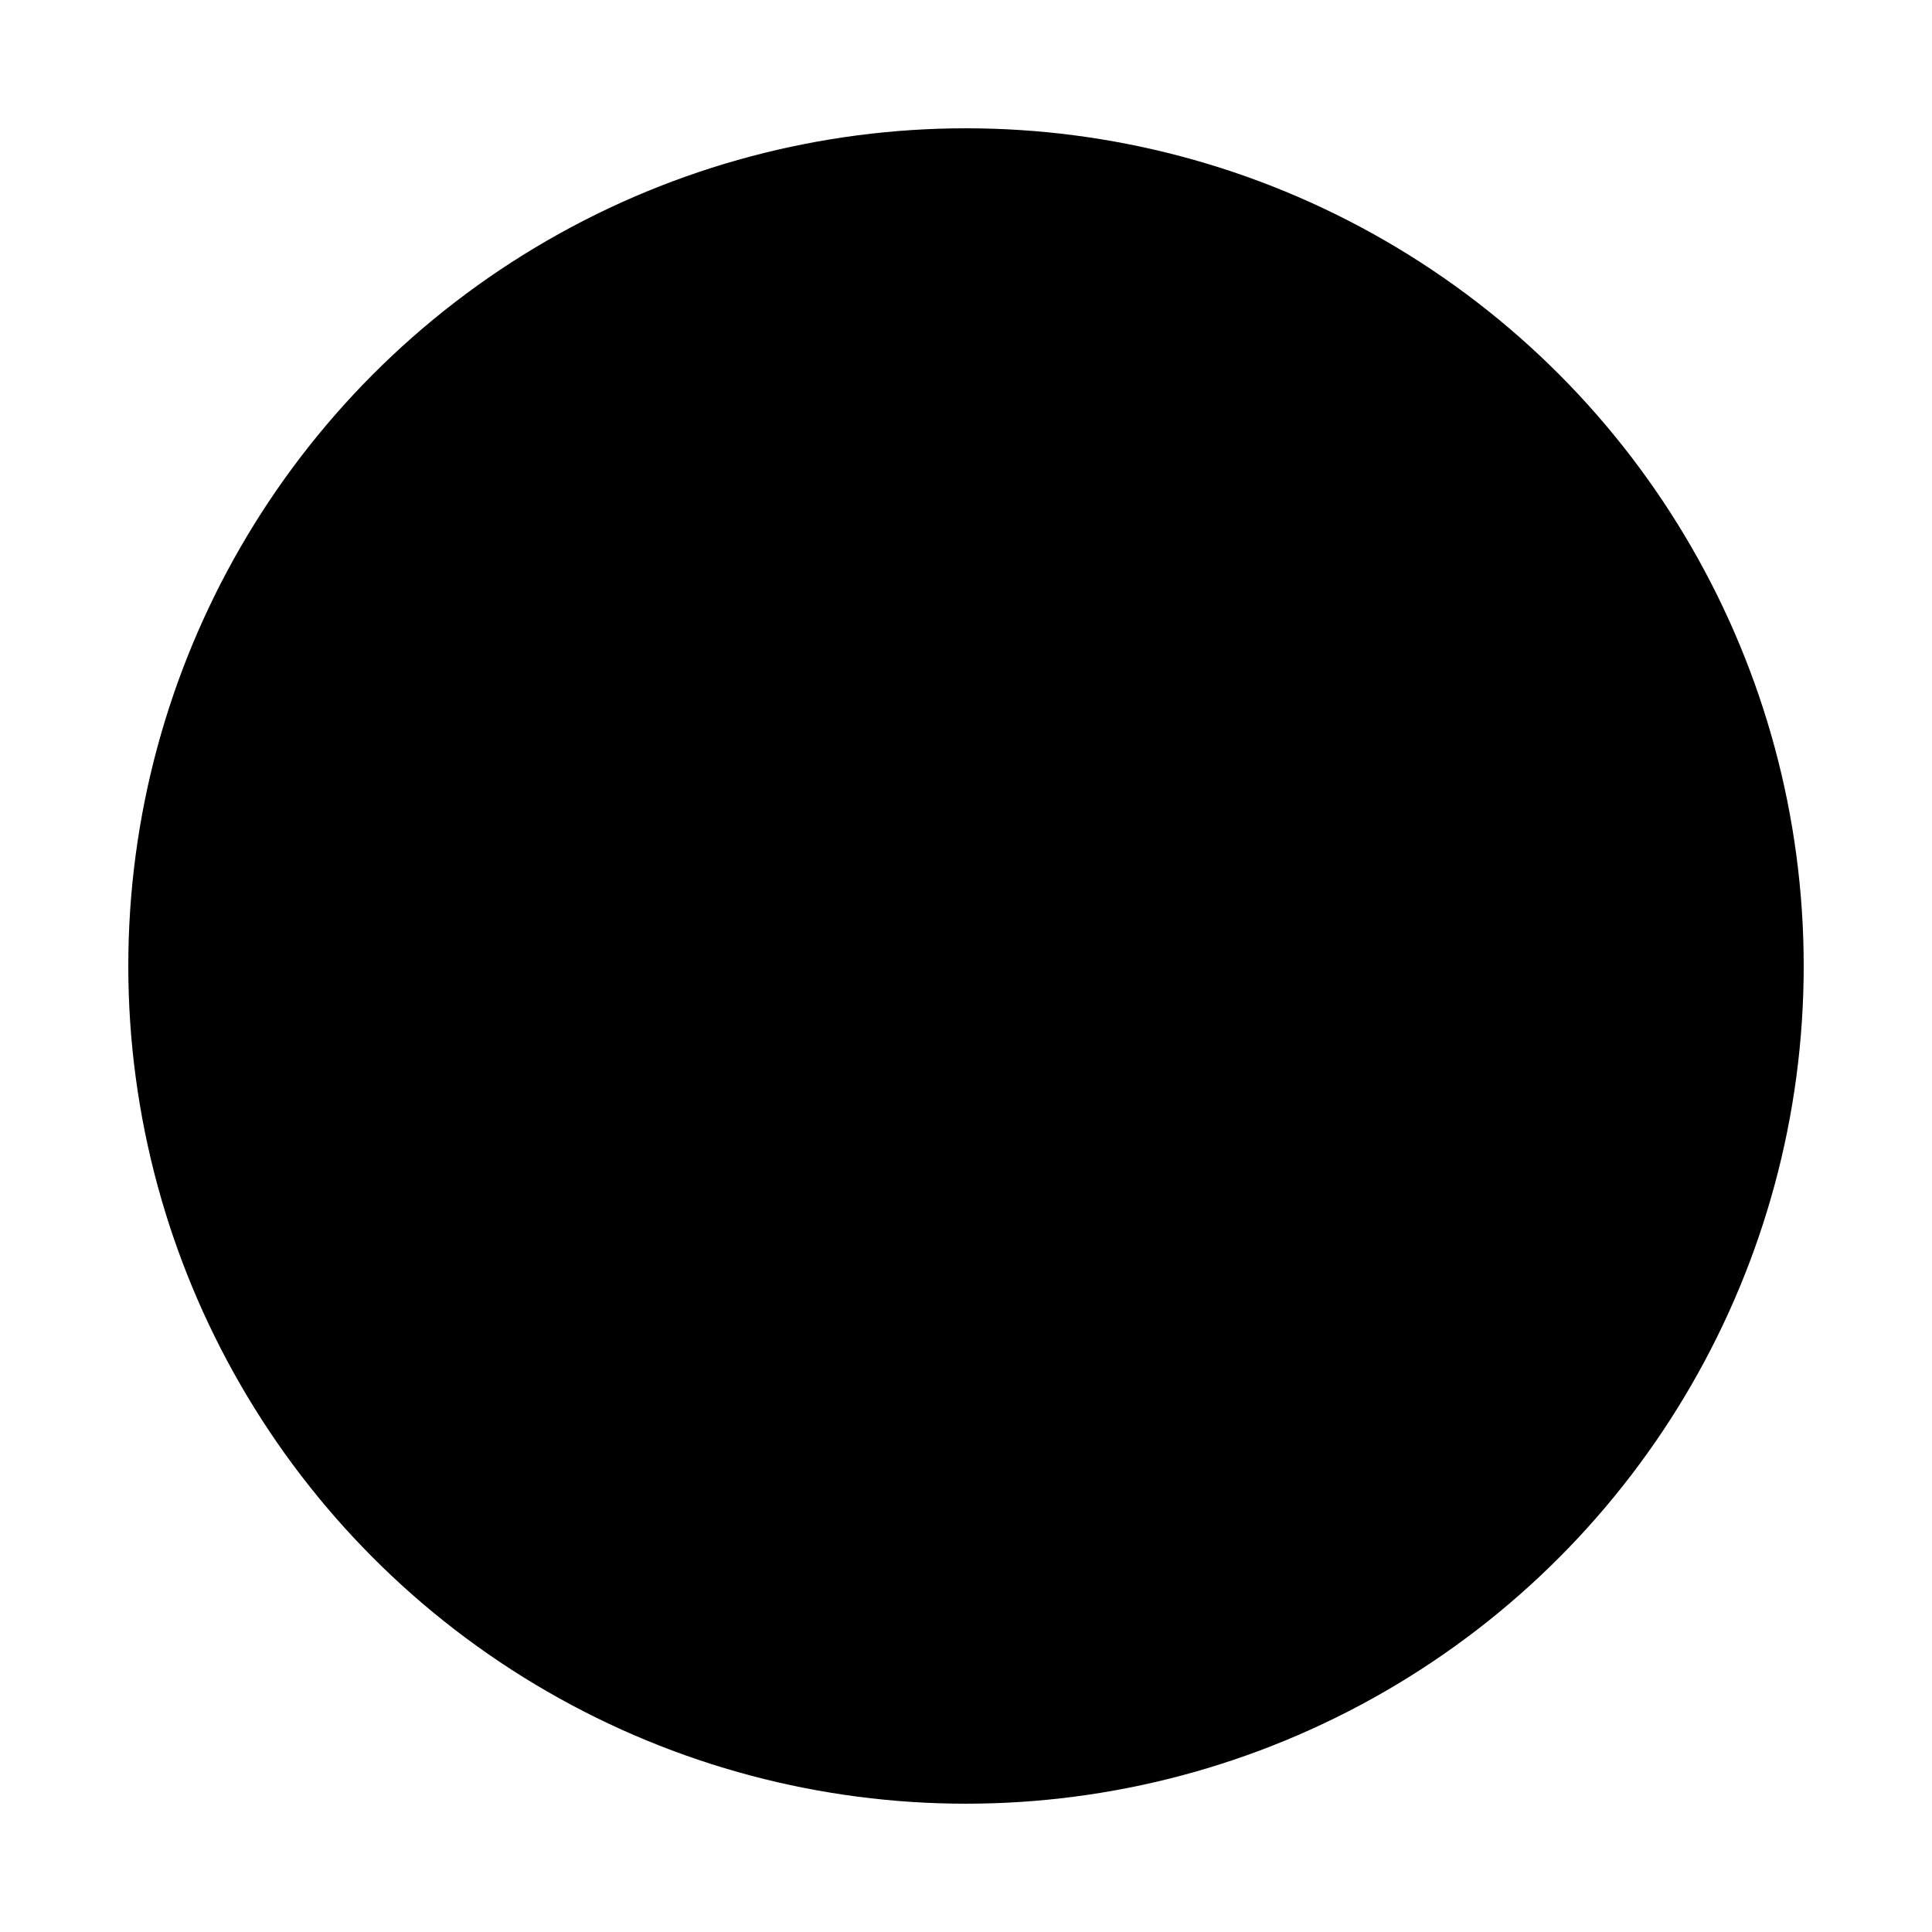 <svg width="512" height="512" viewBox="0 0 512 512" fill="none" xmlns="http://www.w3.org/2000/svg">
<style>
    circle {
        fill: #000;
    }
    @media (prefers-color-scheme: dark) {
        circle {
            fill: #fff;
        }
    }
</style>
<circle cx="256" cy="256" r="222"/>
</svg>
